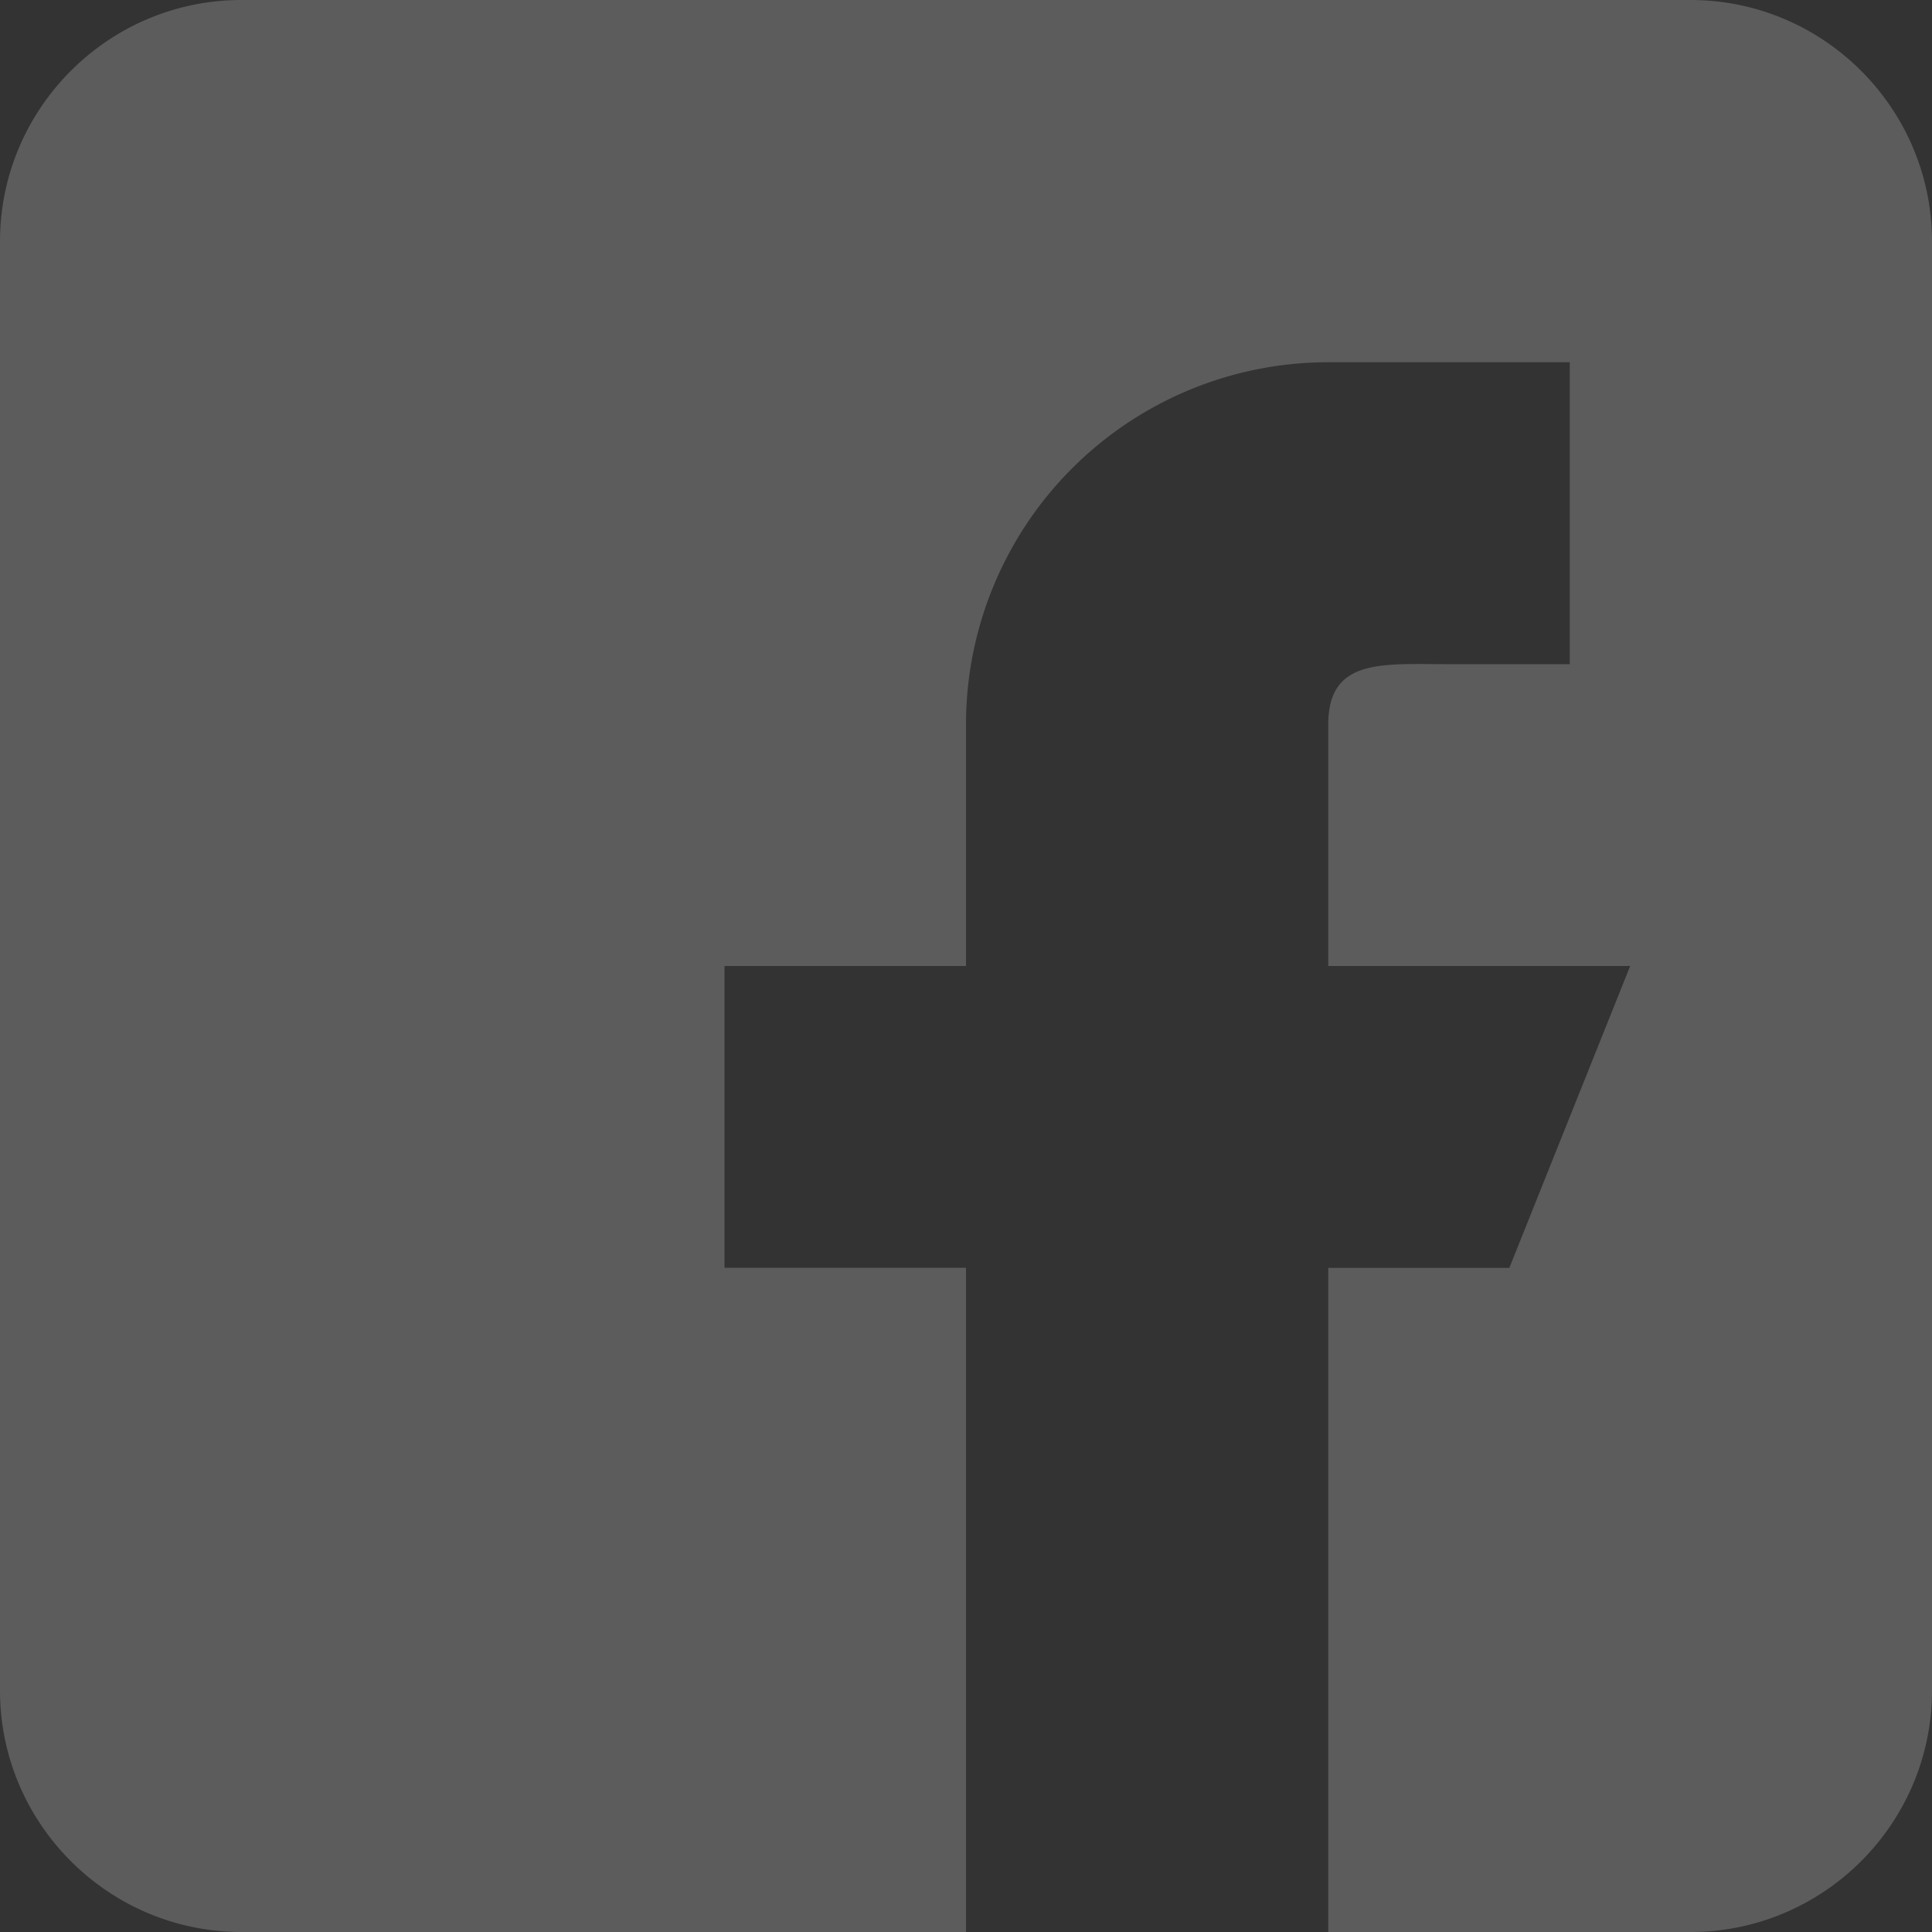 <svg width="18" height="18" viewBox="0 0 18 18" fill="none" xmlns="http://www.w3.org/2000/svg"><rect x="0" y="0" width="18" height="18" fill="#333333" stroke="none"/><path opacity=".2" d="M15.75 0H2.25C1.01 0 0 1.01 0 2.25v13.5C0 16.99 1.01 18 2.25 18H9v-6.188H6.75V9H9V6.75a3.375 3.375 0 0 1 3.375-3.375h2.25v2.813H13.5c-.621 0-1.125-.059-1.125.562V9h2.813l-1.126 2.813h-1.687V18h3.375c1.24 0 2.25-1.01 2.25-2.25V2.25C18 1.01 16.99 0 15.75 0z" fill="#fff"/></svg>